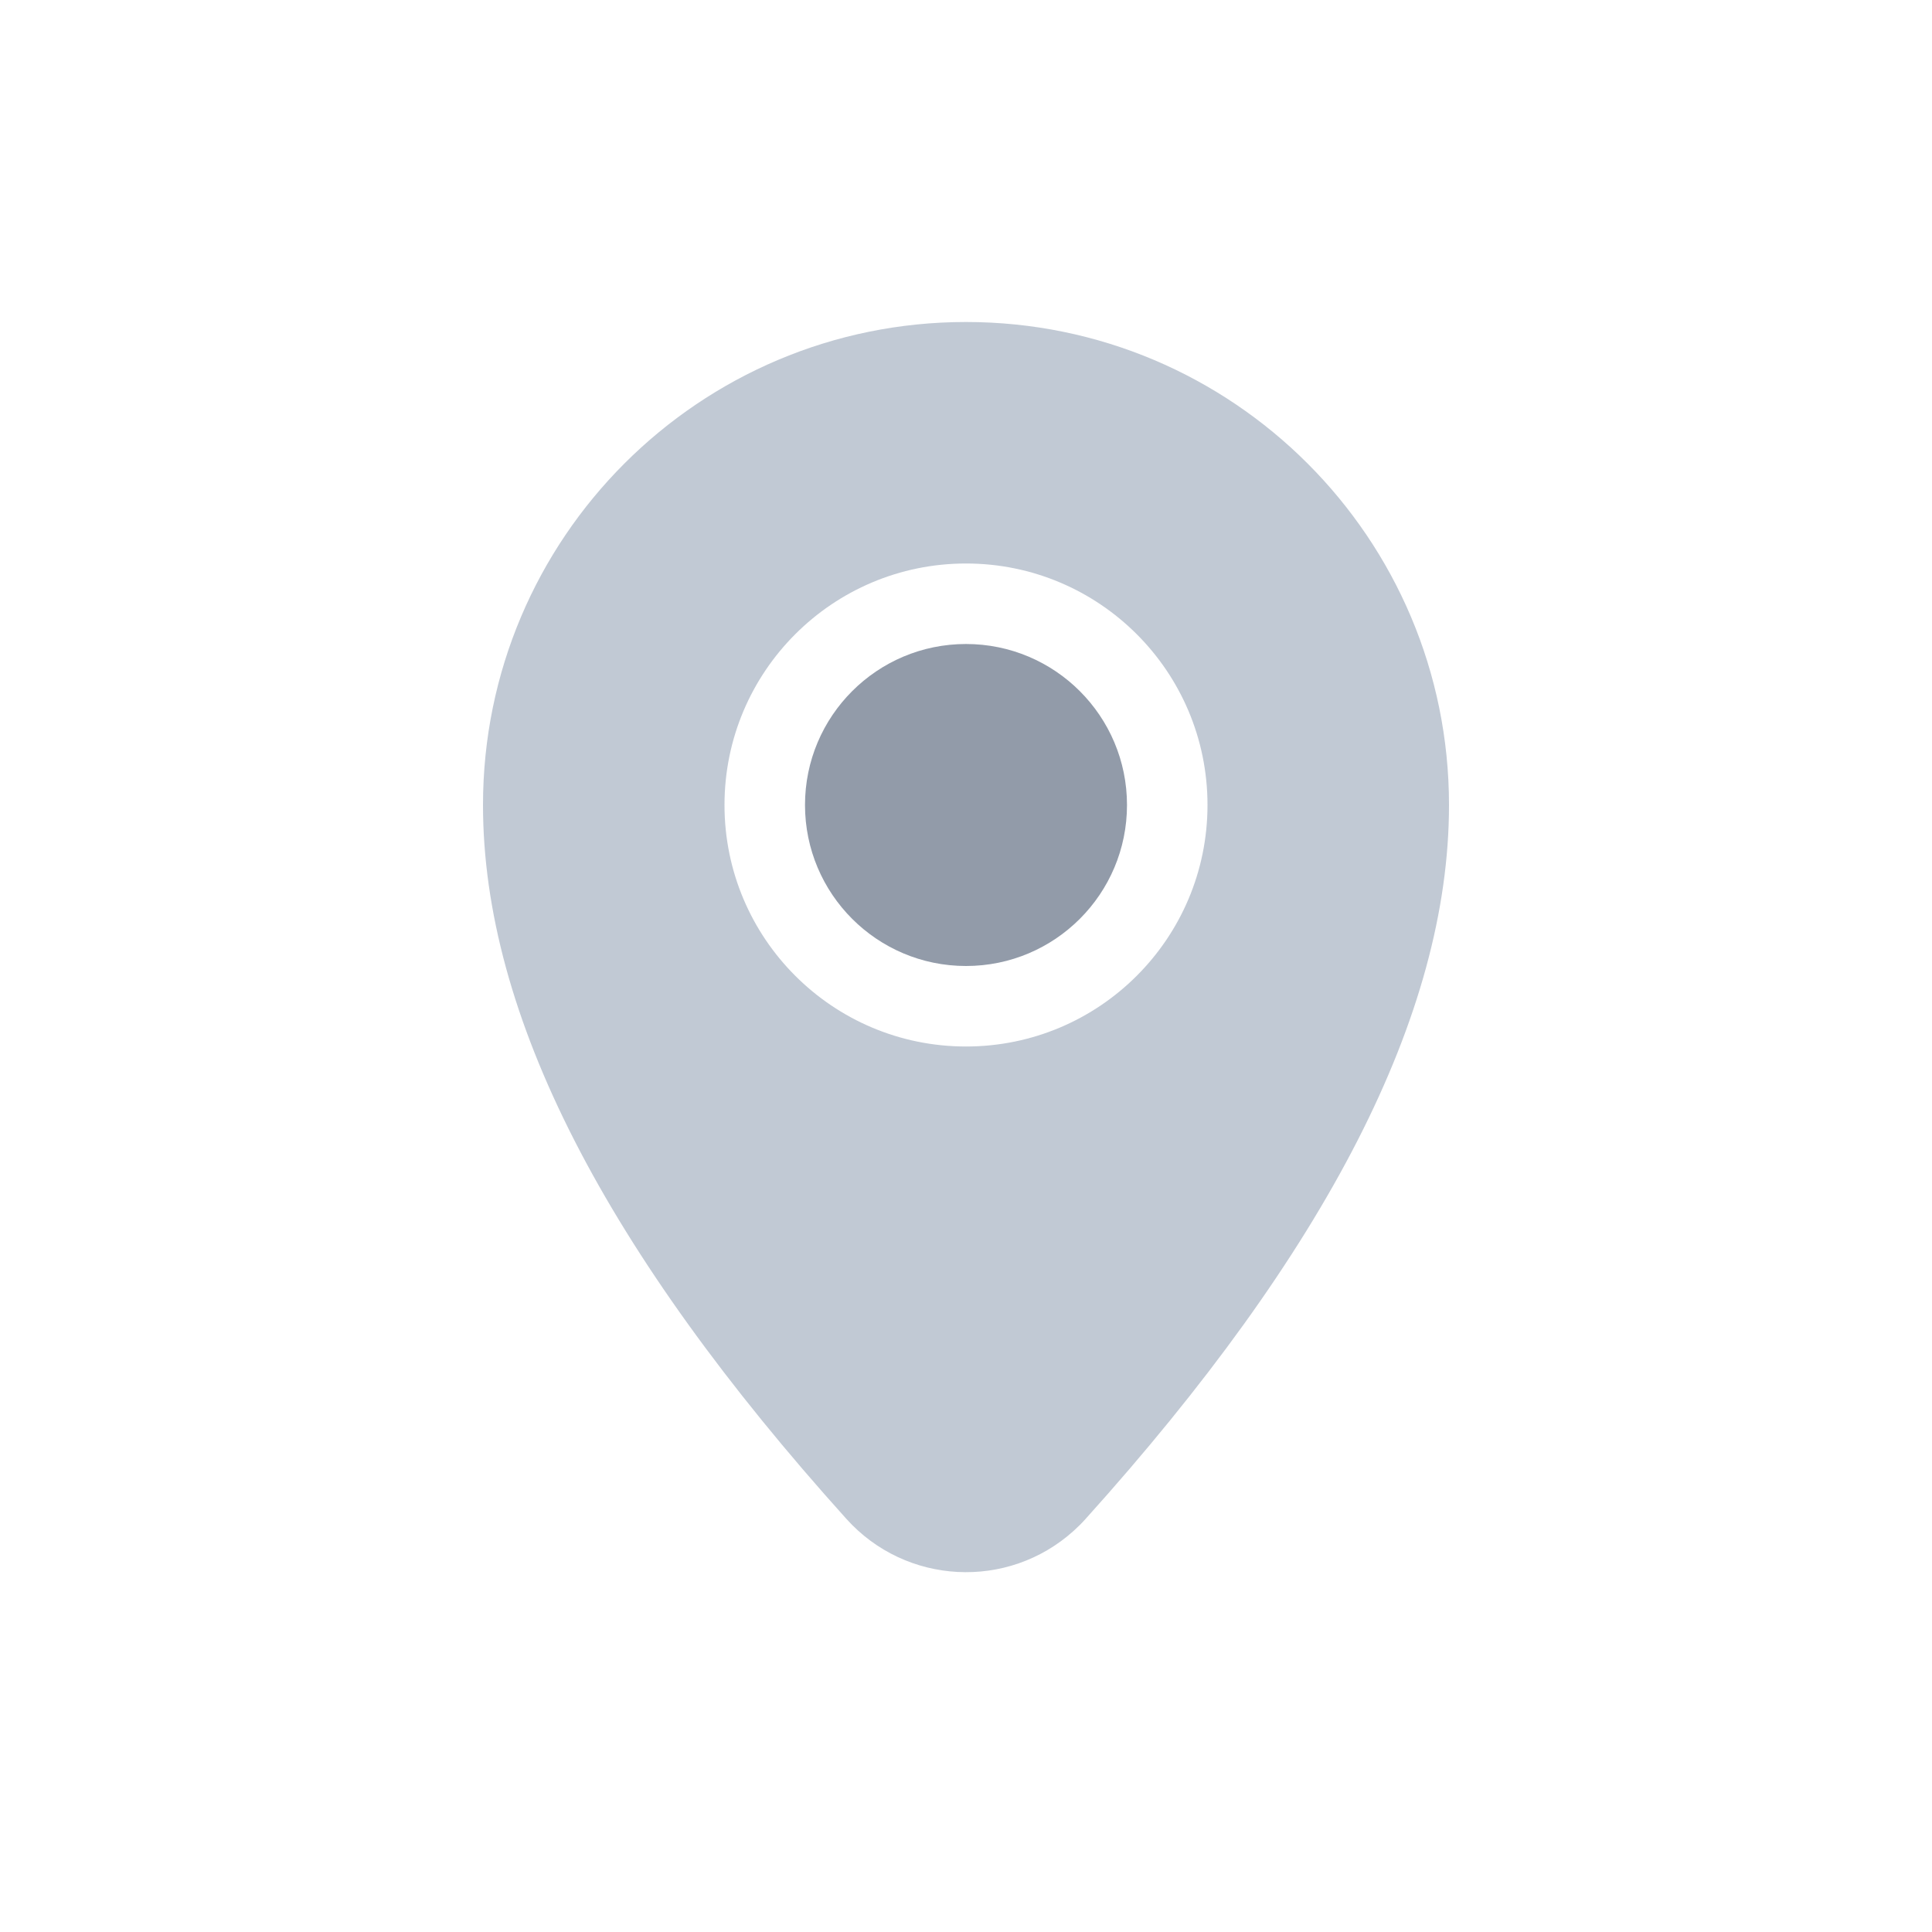 <svg xmlns="http://www.w3.org/2000/svg" width="24" height="24" viewBox="0 0 24 24"> <g fill="none" fill-rule="evenodd"> <g> <g> <g transform="translate(-307 -369) translate(130 369) translate(177)"> <path fill="#C1C9D4" d="M12 4c3.314 0 6 2.686 6 6 0 2.61-1.526 5.55-4.514 8.868-.046.052-.096.101-.148.148-.82.74-2.085.673-2.824-.148C7.526 15.55 6 12.61 6 10c0-3.314 2.686-6 6-6zm0 3c-1.657 0-3 1.343-3 3s1.343 3 3 3 3-1.343 3-3-1.343-3-3-3z"/> <circle cx="12" cy="10" r="2" fill="#929BA9"/> </g> </g> </g> </g> </svg> <!-- Color active: #8d4afc, #dac2f2 -->